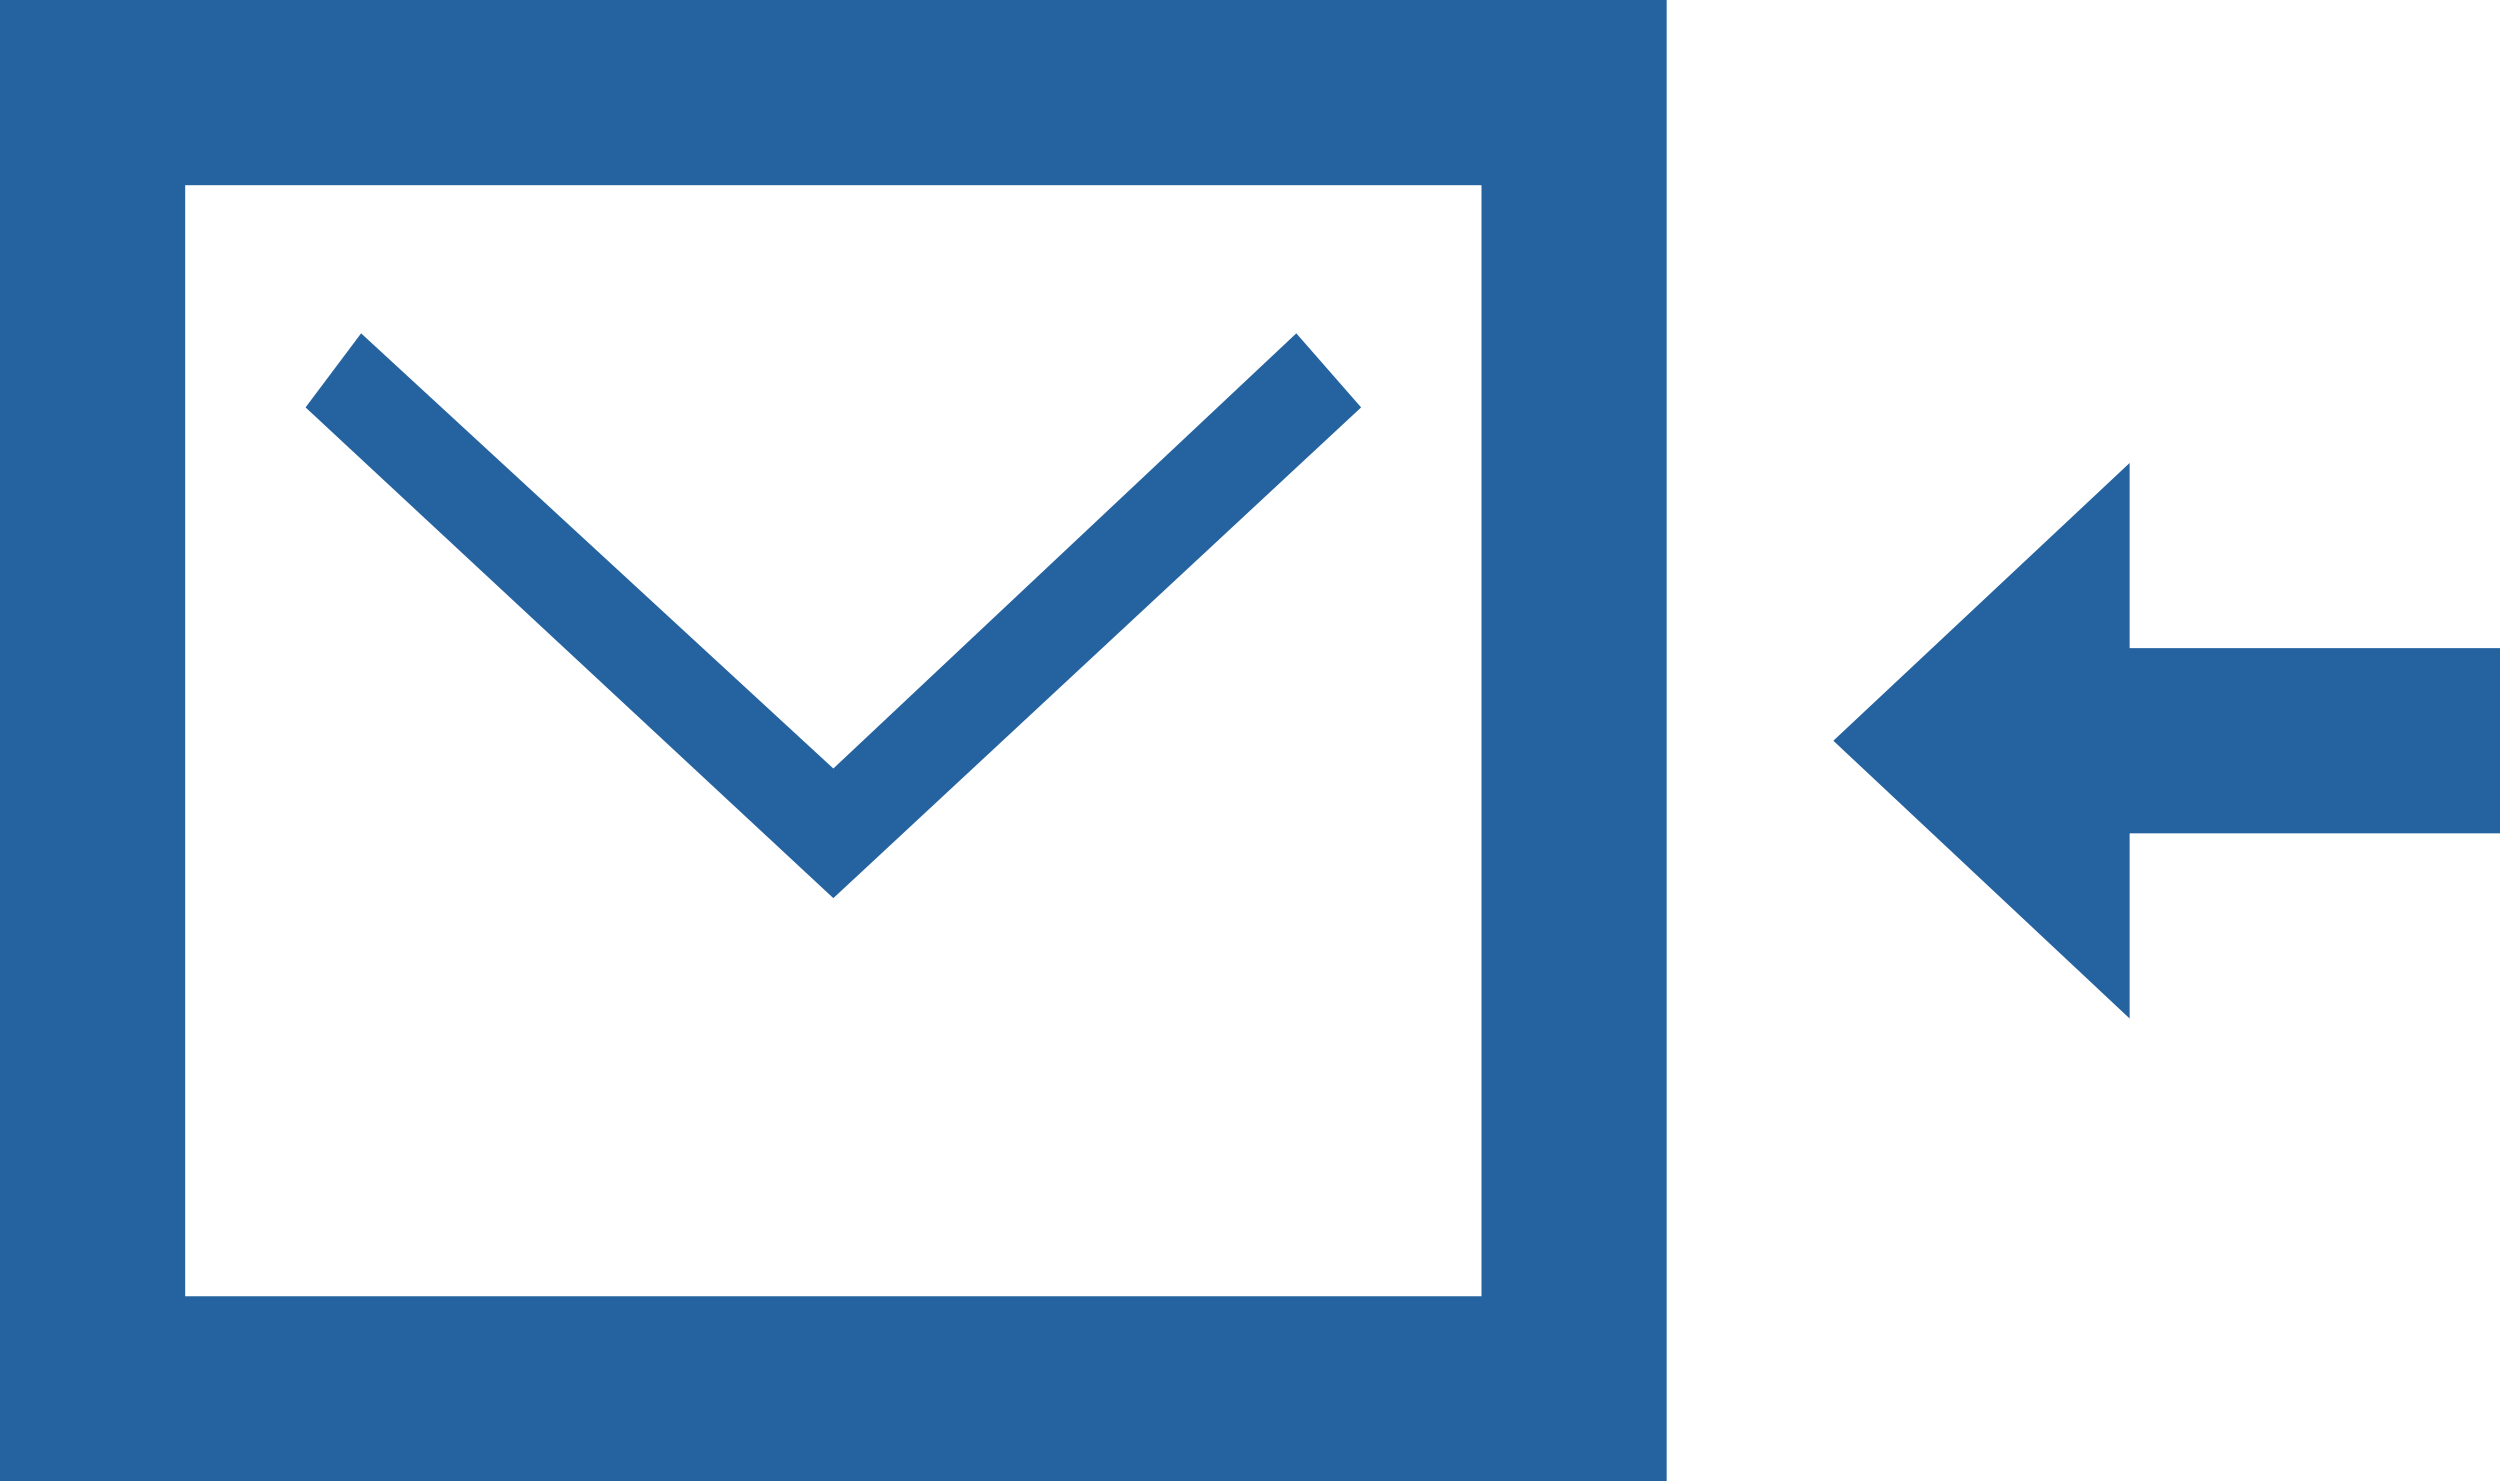 <svg xmlns="http://www.w3.org/2000/svg" viewBox="0 0 27 16"><g fill="#2462A0"><path d="M2 0H0v16h18V0H2zm0 2h14v12H2V2z"/><path d="M14.7 4.4l-.7-.8-5 4.7-5.1-4.7-.6.8L9 9.7l5.7-5.3M27 7h-4V5l-3.2 3 3.2 3V9h4V7"/></g></svg>